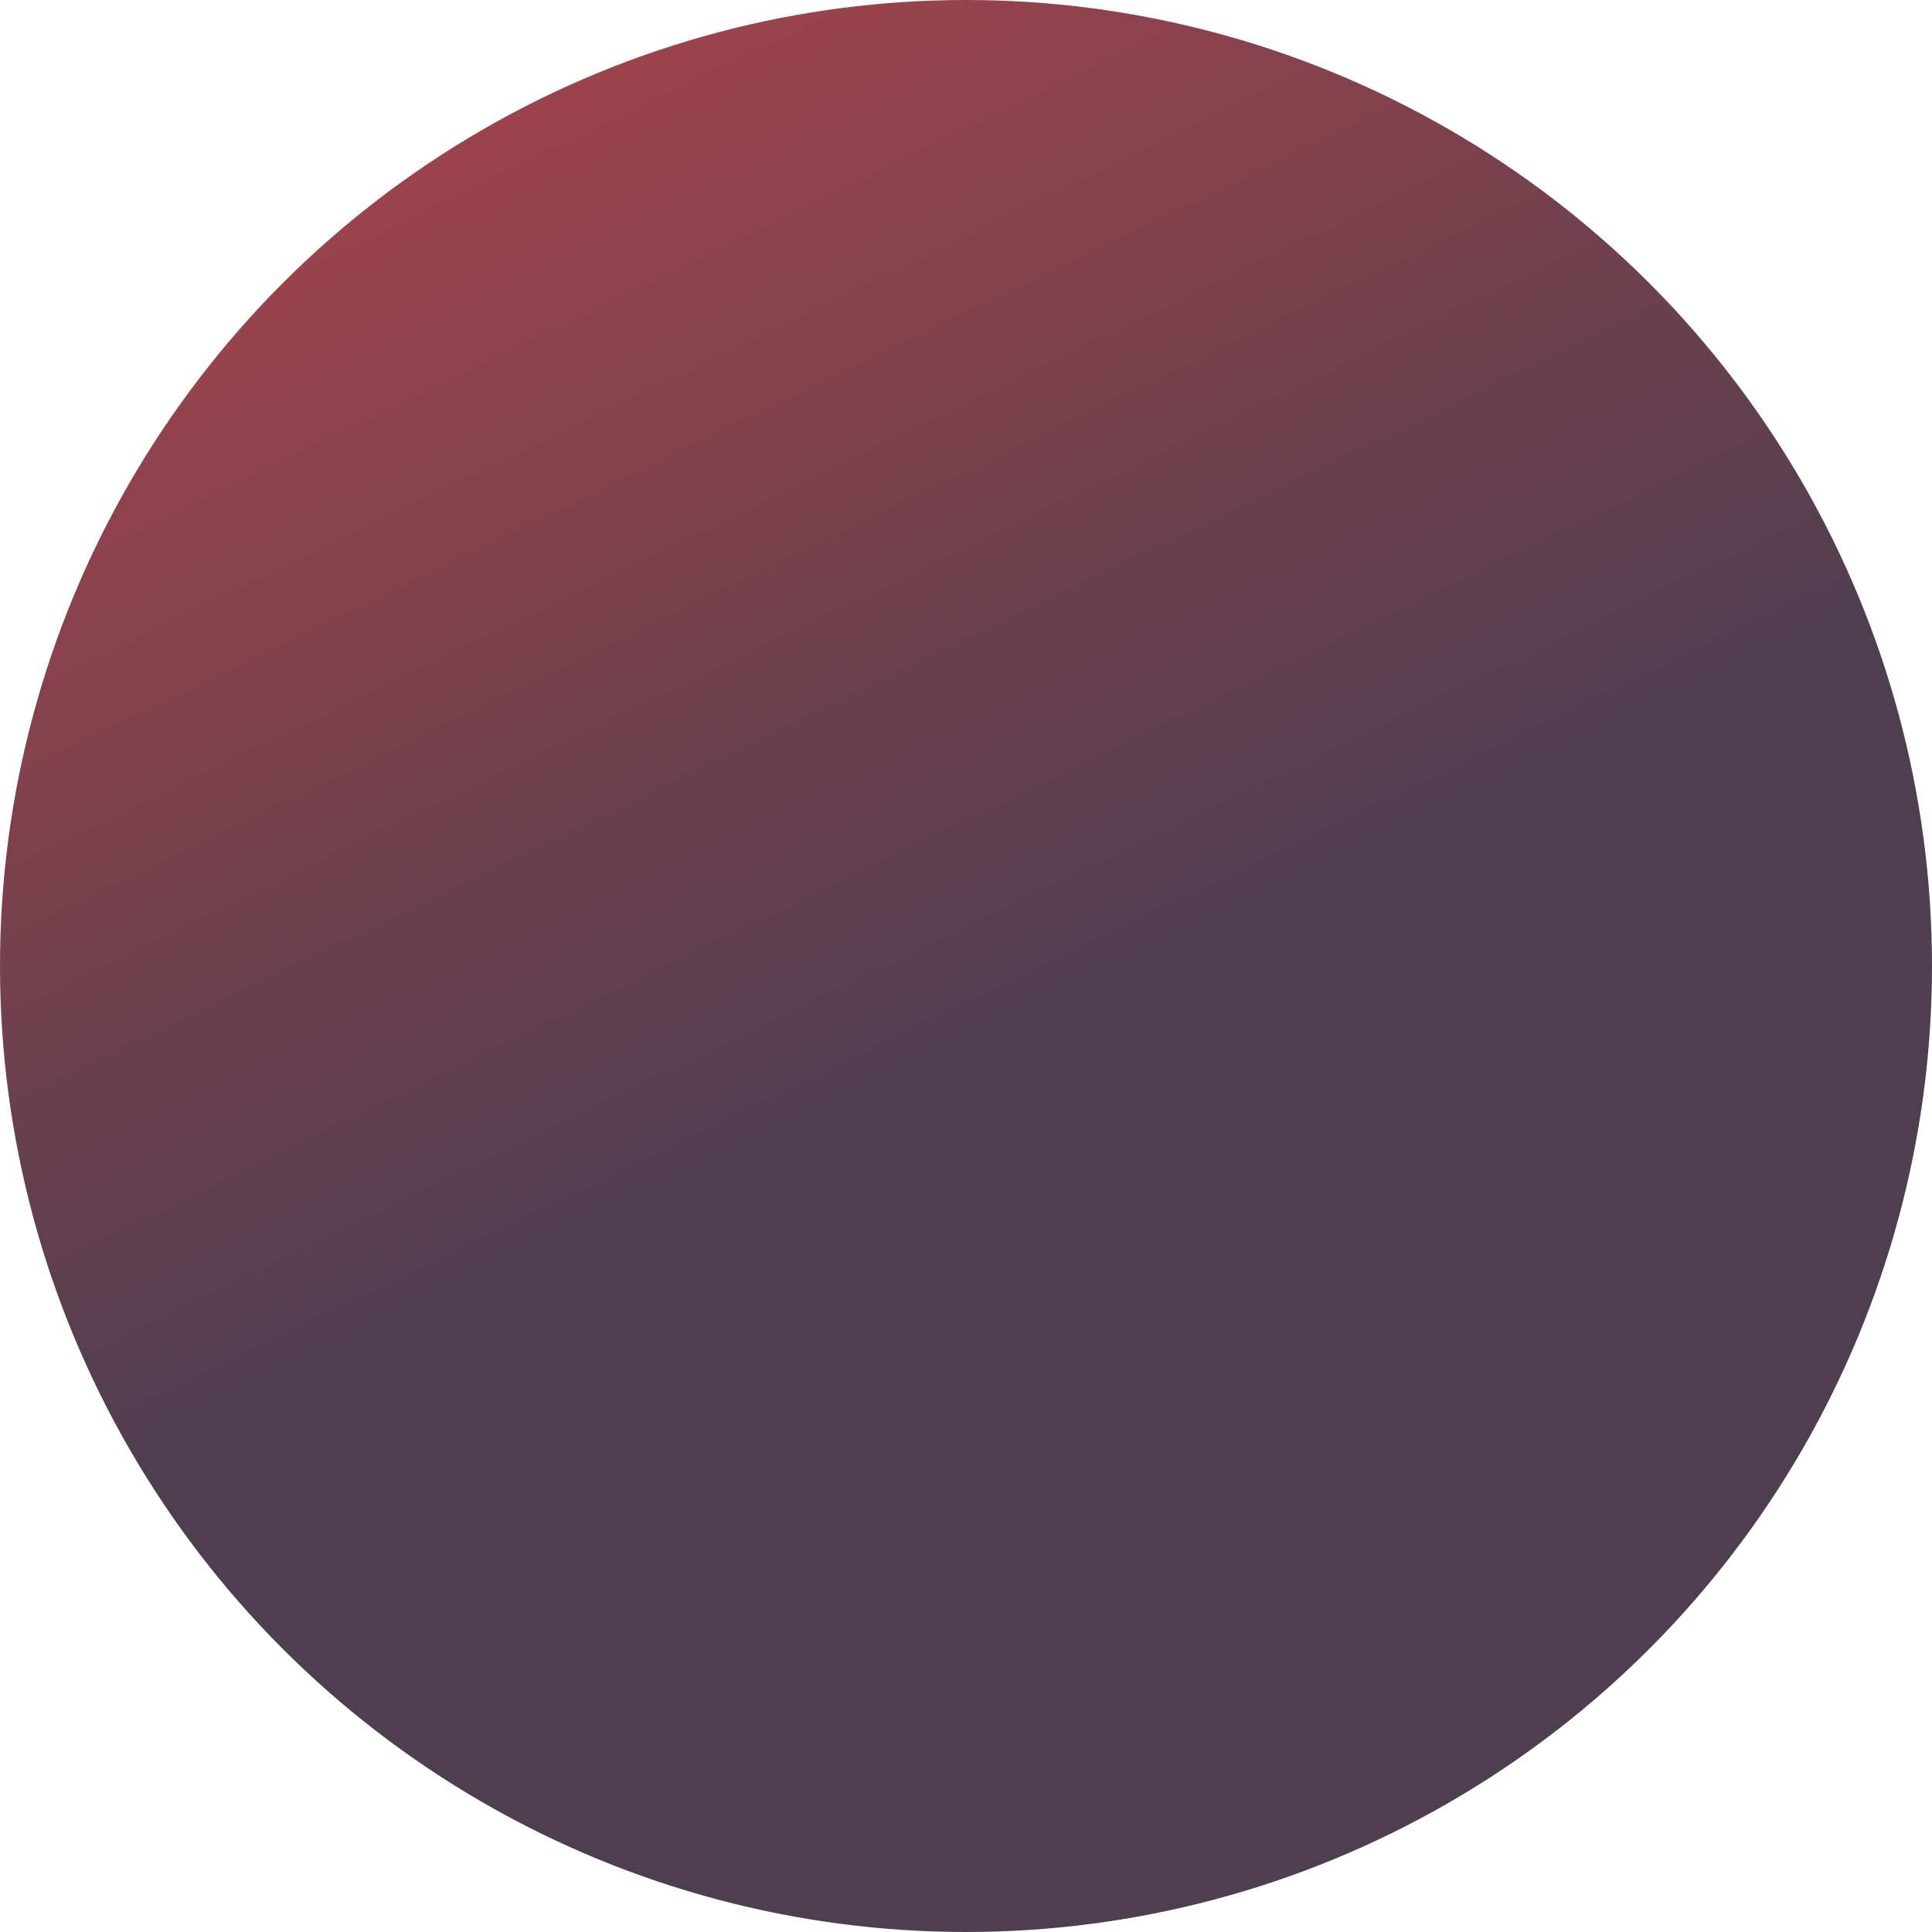 <?xml version="1.0" encoding="UTF-8"?>
<svg width="500px" height="500px" viewBox="0 0 500 500" version="1.1" xmlns="http://www.w3.org/2000/svg" xmlns:xlink="http://www.w3.org/1999/xlink">
    <!-- Generator: Sketch 46.2 (44496) - http://www.bohemiancoding.com/sketch -->
    <title>Oval</title>
    <desc>Created with Sketch.</desc>
    <defs>
        <linearGradient x1="33.92%" y1="3.533%" x2="57.392%" y2="51.917%" id="linearGradient-1">
            <stop stop-color="#9B434C" offset="0%"></stop>
            <stop stop-color="#4F3E4F" offset="100%"></stop>
        </linearGradient>
    </defs>
    <g id="Vision-I-docu" stroke="none" stroke-width="1" fill="none" fill-rule="evenodd">
        <g id="Shell-I" transform="translate(-78, -118)" fill="url(#linearGradient-1)">
            <circle id="Oval" cx="328" cy="368" r="250"></circle>
        </g>
    </g>
</svg>
